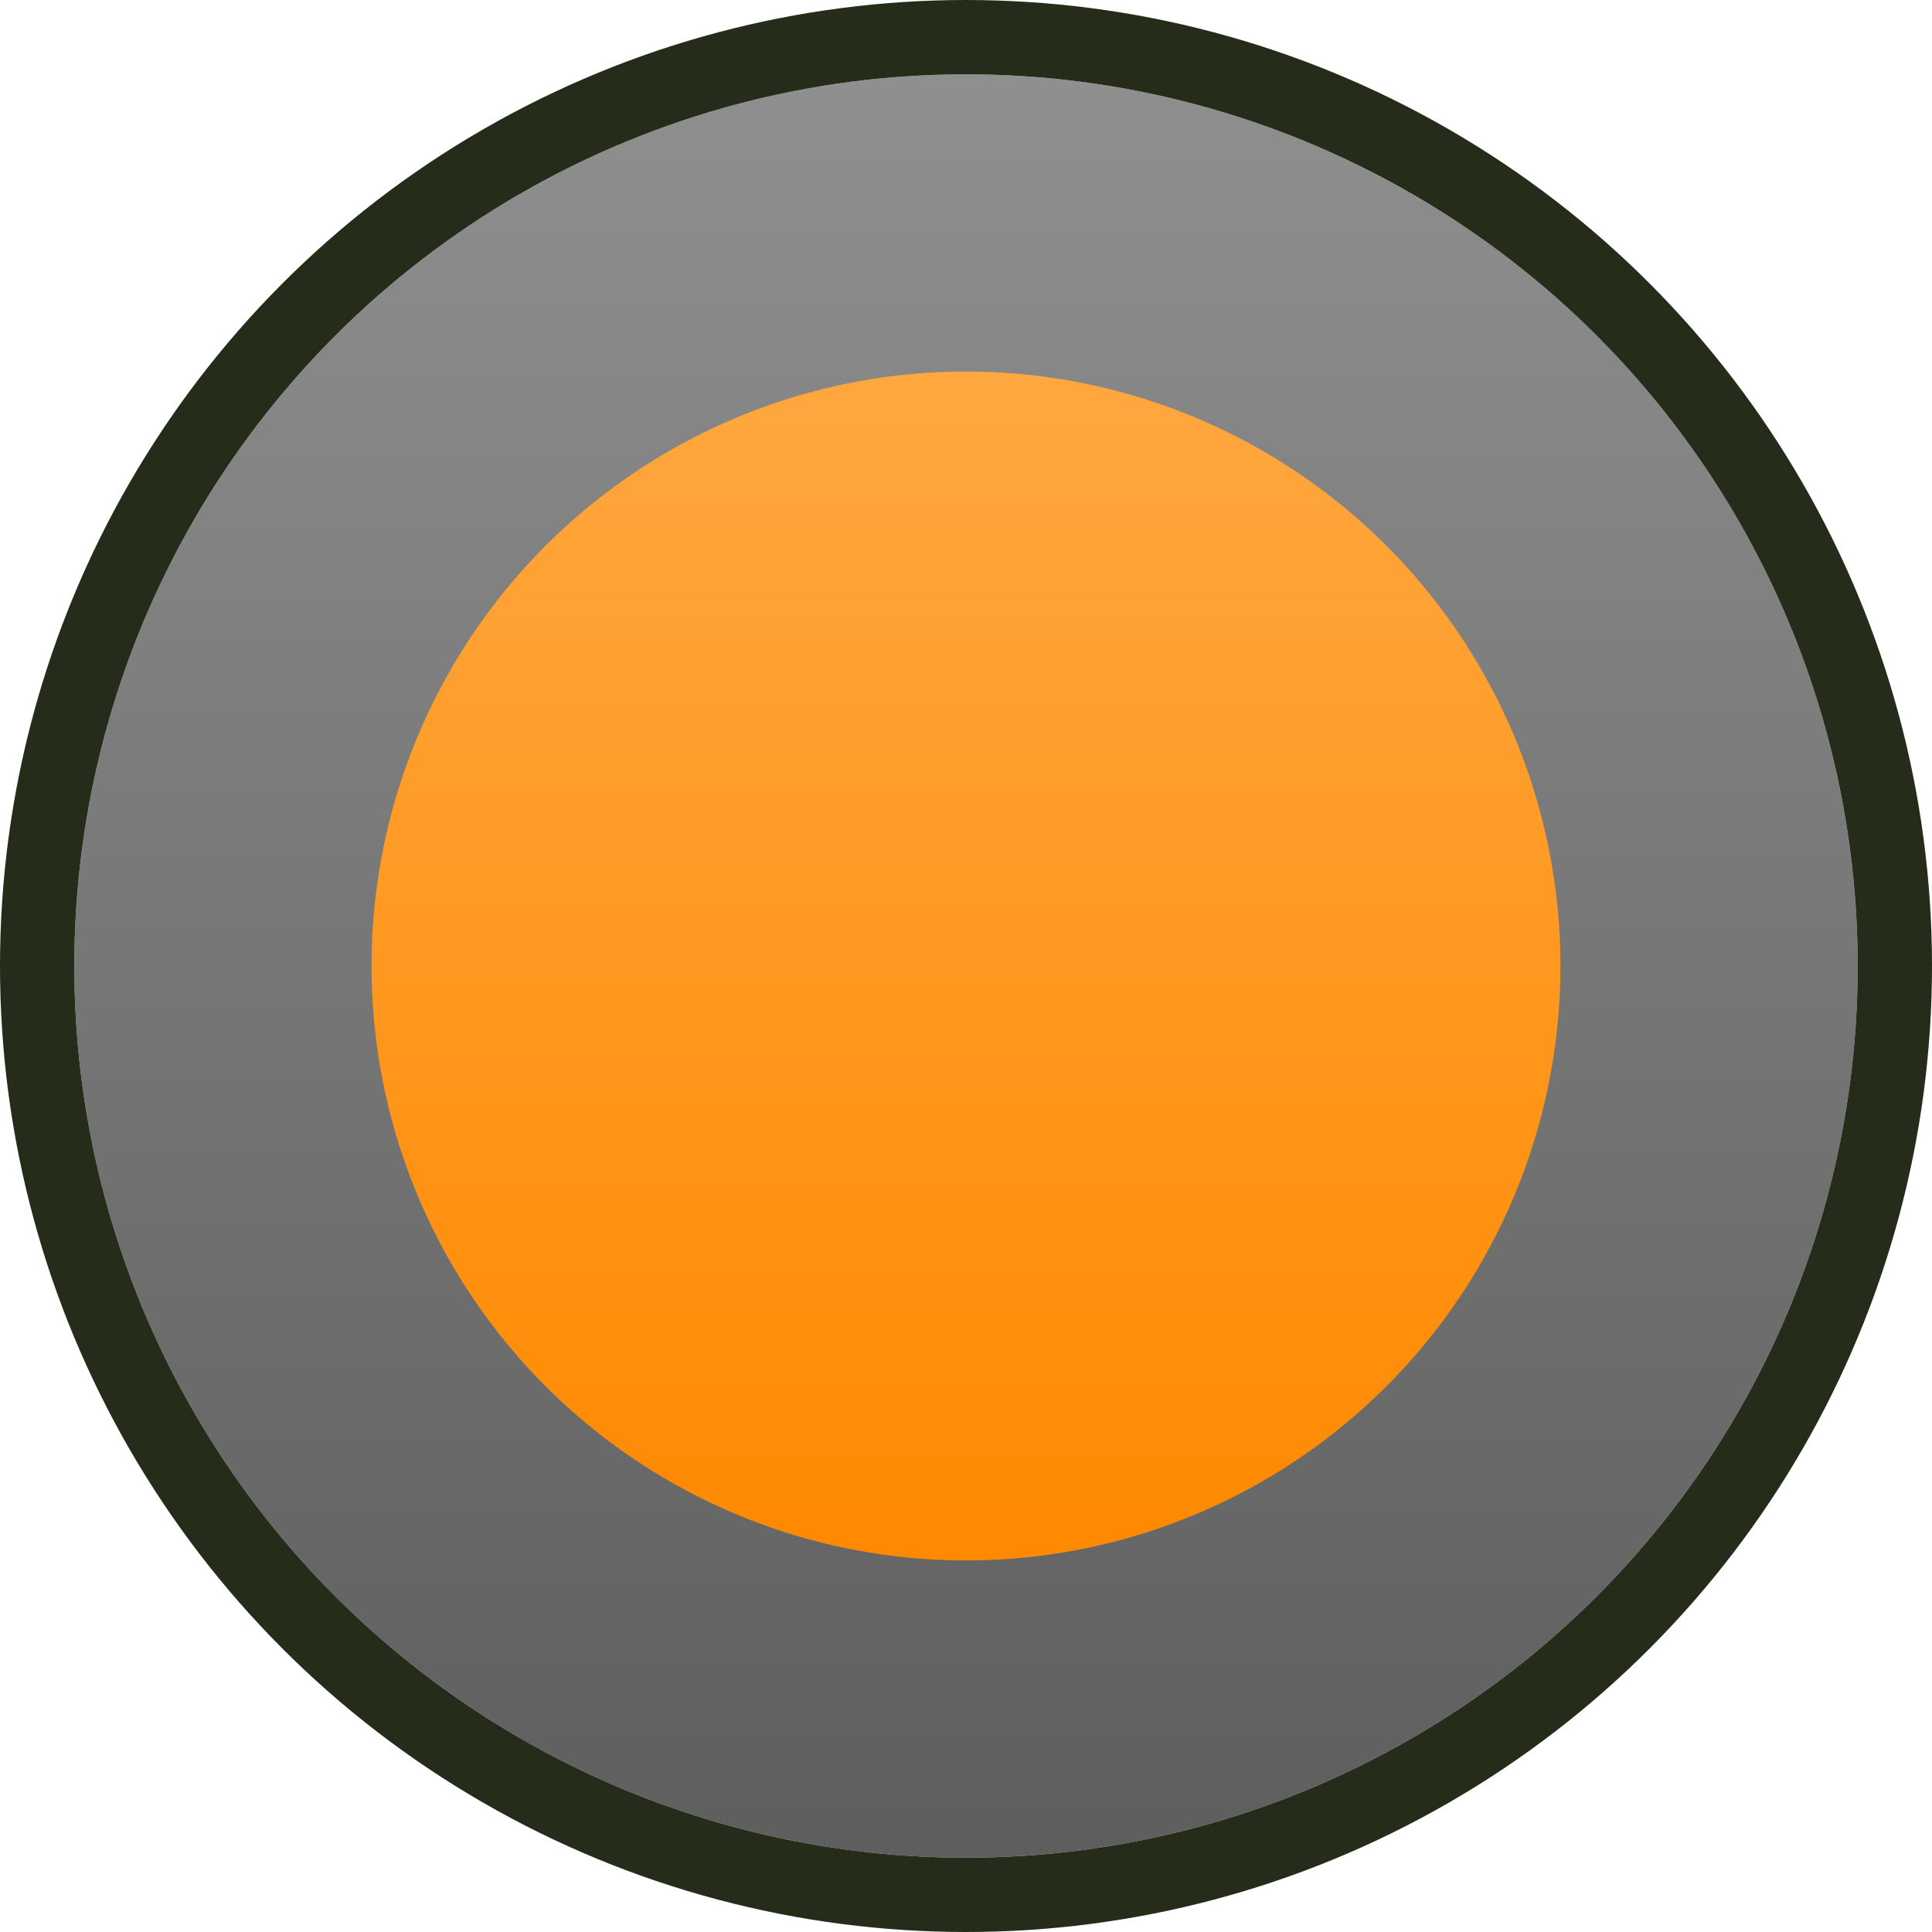 <svg width="52" height="52" viewBox="0 0 52 52" fill="none" xmlns="http://www.w3.org/2000/svg">
<g filter="url(#filter0_i_4048_20)">
<circle cx="26" cy="26" r="24" fill="url(#paint0_linear_4048_20)"/>
</g>
<circle cx="26" cy="26" r="25" stroke="#252C1A" stroke-width="2"/>
<circle cx="26" cy="26" r="16" fill="url(#paint1_linear_4048_20)"/>
<defs>
<filter id="filter0_i_4048_20" x="0" y="0" width="52" height="52" filterUnits="userSpaceOnUse" color-interpolation-filters="sRGB">
<feFlood flood-opacity="0" result="BackgroundImageFix"/>
<feBlend mode="normal" in="SourceGraphic" in2="BackgroundImageFix" result="shape"/>
<feColorMatrix in="SourceAlpha" type="matrix" values="0 0 0 0 0 0 0 0 0 0 0 0 0 0 0 0 0 0 127 0" result="hardAlpha"/>
<feMorphology radius="4" operator="erode" in="SourceAlpha" result="effect1_innerShadow_4048_20"/>
<feOffset/>
<feGaussianBlur stdDeviation="2"/>
<feComposite in2="hardAlpha" operator="arithmetic" k2="-1" k3="1"/>
<feColorMatrix type="matrix" values="0 0 0 0 1 0 0 0 0 1 0 0 0 0 1 0 0 0 0.6 0"/>
<feBlend mode="normal" in2="shape" result="effect1_innerShadow_4048_20"/>
</filter>
<linearGradient id="paint0_linear_4048_20" x1="26" y1="2" x2="26" y2="50" gradientUnits="userSpaceOnUse">
<stop stop-color="#8F8F8F"/>
<stop offset="1" stop-color="#5E5E5E"/>
</linearGradient>
<linearGradient id="paint1_linear_4048_20" x1="26" y1="10" x2="26" y2="42" gradientUnits="userSpaceOnUse">
<stop stop-color="#FFA740"/>
<stop offset="1" stop-color="#FF8900"/>
</linearGradient>
</defs>
</svg>
